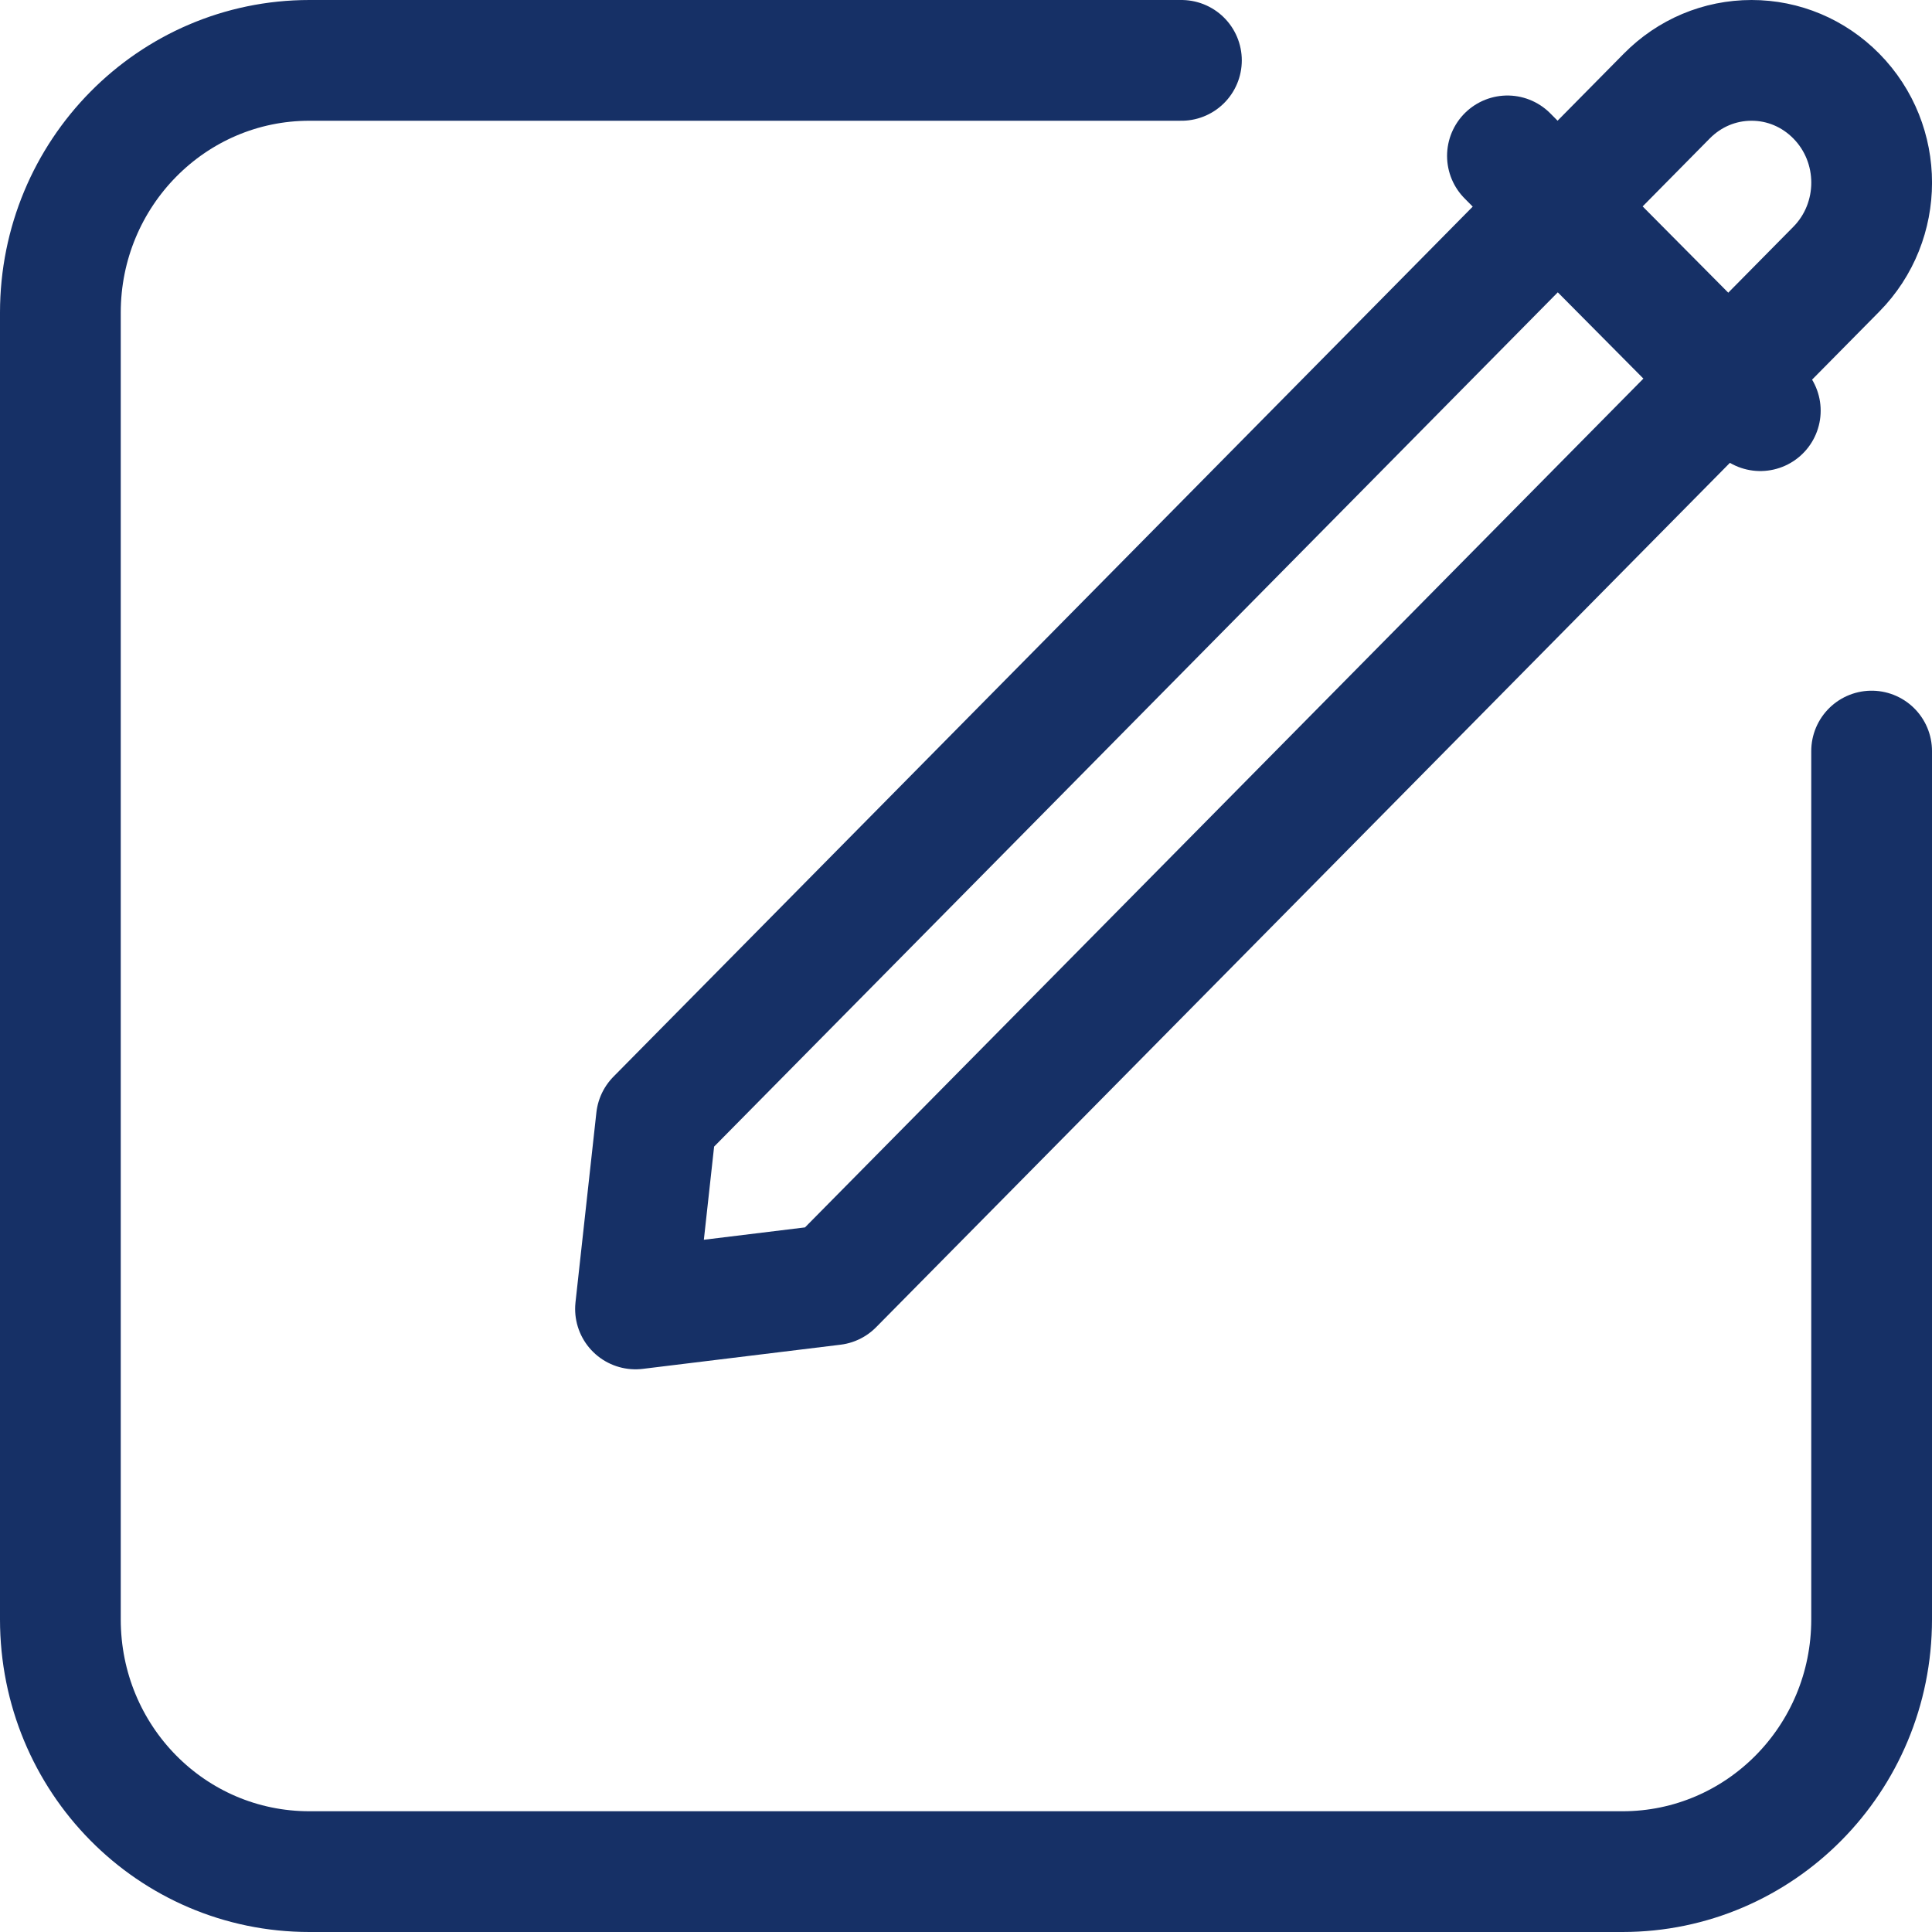 <svg width="16" height="16" viewBox="0 0 16 16" fill="none" xmlns="http://www.w3.org/2000/svg">
<path d="M15.5 6.22V13.411C15.5 14.569 14.573 15.5 13.437 15.5H2.563C1.419 15.5 0.5 14.566 0.5 13.411V2.589C0.5 1.436 1.422 0.5 2.563 0.5H9.784M12.484 1.291L14.578 3.401M14.506 0.5C14.77 0.5 15.019 0.605 15.207 0.795C15.598 1.191 15.598 1.834 15.207 2.23L6.9 10.64L5.263 10.84L5.436 9.268L13.804 0.795C13.992 0.605 14.241 0.5 14.506 0.5Z" stroke="#163066" stroke-linecap="round" stroke-linejoin="round"/>
</svg>
